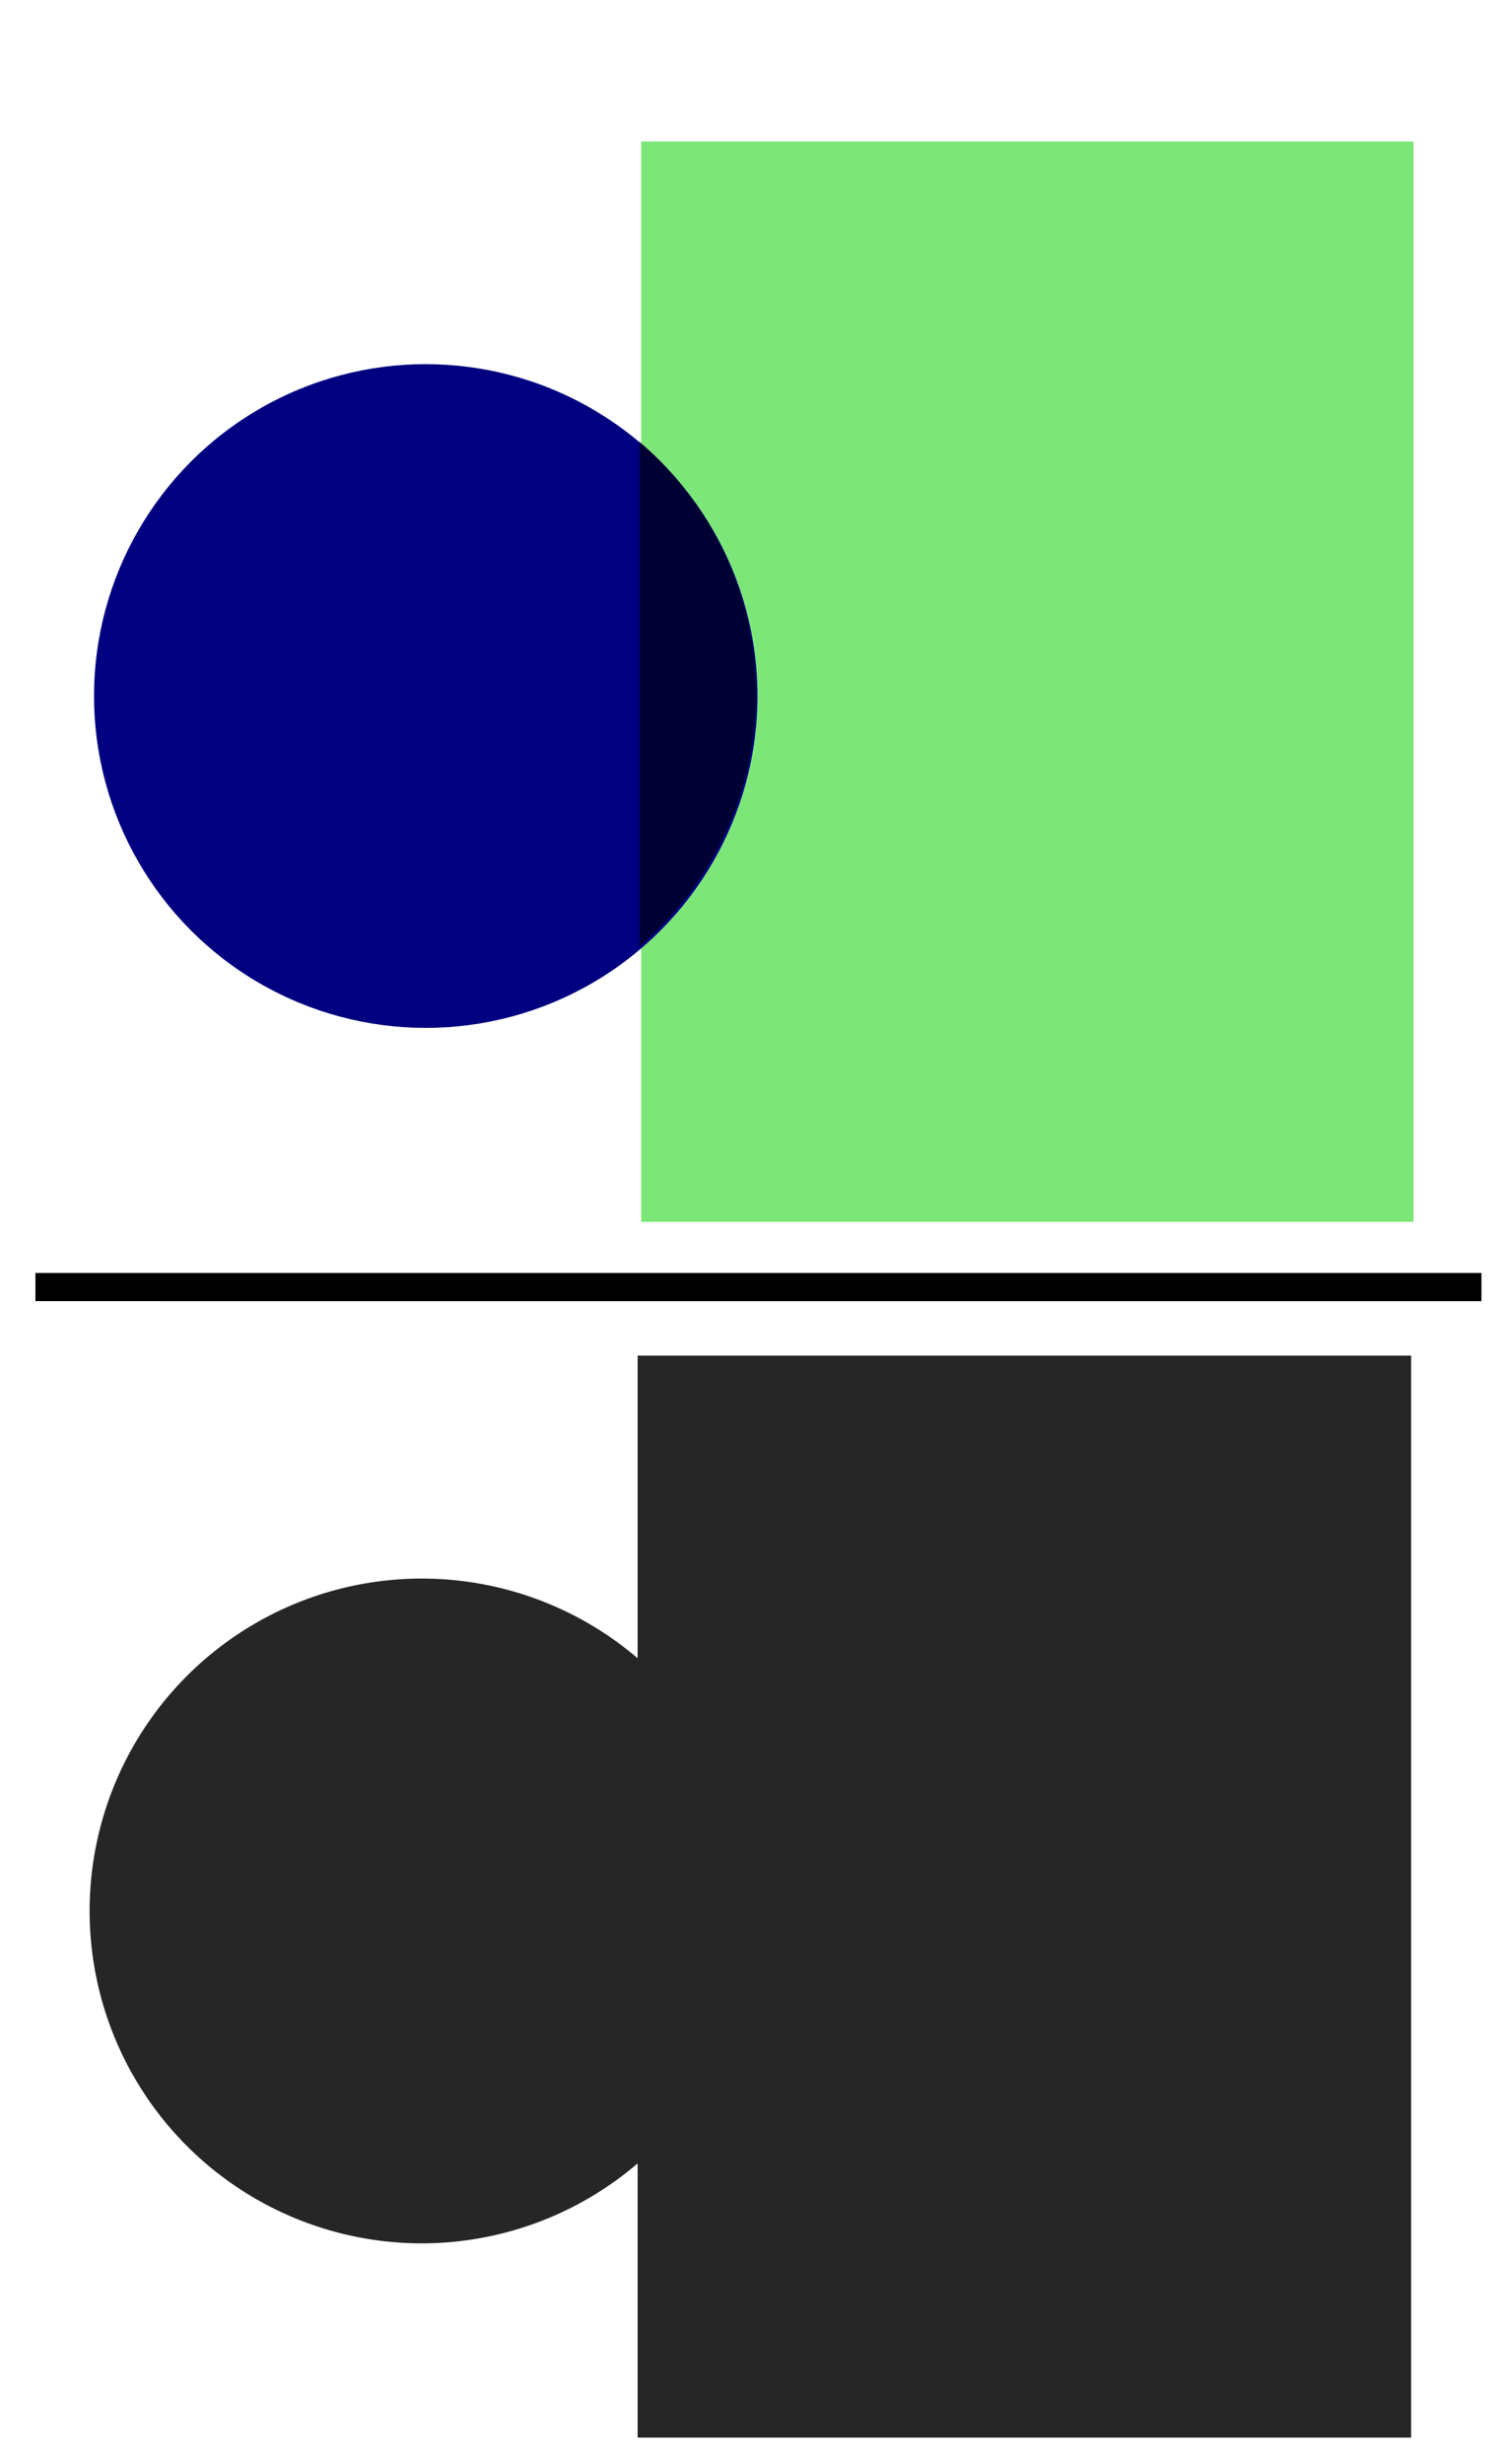 <?xml version="1.0" encoding="UTF-8" standalone="no"?>
<!-- Created with Inkscape (http://www.inkscape.org/) -->

<svg
   width="181mm"
   height="297mm"
   viewBox="0 0 181 297"
   version="1.1"
   id="svg73440"
   inkscape:version="1.1 (c68e22c387, 2021-05-23)"
   sodipodi:docname="iou.svg"
   xmlns:inkscape="http://www.inkscape.org/namespaces/inkscape"
   xmlns:sodipodi="http://sodipodi.sourceforge.net/DTD/sodipodi-0.dtd"
   xmlns="http://www.w3.org/2000/svg"
   xmlns:svg="http://www.w3.org/2000/svg">
  <sodipodi:namedview
     id="namedview73442"
     pagecolor="#ffffff"
     bordercolor="#666666"
     borderopacity="1.0"
     inkscape:pageshadow="2"
     inkscape:pageopacity="0.0"
     inkscape:pagecheckerboard="0"
     inkscape:document-units="mm"
     showgrid="false"
     width="200mm"
     inkscape:zoom="0.51150168"
     inkscape:cx="-109.48156"
     inkscape:cy="571.84563"
     inkscape:window-width="1920"
     inkscape:window-height="1001"
     inkscape:window-x="-9"
     inkscape:window-y="-9"
     inkscape:window-maximized="1"
     inkscape:current-layer="layer1" />
  <defs
     id="defs73437" />
  <g
     inkscape:label="Calque 1"
     inkscape:groupmode="layer"
     id="layer1">
    <path
       style="fill:none;stroke:#000000;stroke-width:3.391px;stroke-linecap:butt;stroke-linejoin:miter;stroke-opacity:1"
       d="m 4.274,155.13 174.366,0.002"
       id="path70765" />
    <rect
       style="fill:#21d41b;fill-opacity:0.585;stroke:#ffffff;stroke-width:0;stroke-miterlimit:4;stroke-dasharray:none"
       id="rect882-3-0"
       width="93.129"
       height="130.216"
       x="77.317"
       y="17.055" />
    <circle
       style="fill:#000080;stroke:#ffffed;stroke-width:0"
       id="path73740"
       cx="51.339"
       cy="83.892"
       r="40" />
    <path
       id="rect882-3-0-4"
       style="fill:#000000;fill-opacity:0.585;stroke:#ffffff;stroke-width:0;stroke-miterlimit:4;stroke-dasharray:none"
       d="M 77.134,53.248 V 114.039 A 40,40 0 0 0 91.156,83.66 40,40 0 0 0 77.134,53.248 Z" />
    <path
       id="rect882-3-0-1"
       style="fill:#000000;fill-opacity:0.851;stroke:#ffffff;stroke-width:0;stroke-miterlimit:4;stroke-dasharray:none"
       d="M 290.146,616.549 V 754.217 A 151.181,151.181 0 0 0 191.963,717.979 151.181,151.181 0 0 0 40.781,869.16 151.181,151.181 0 0 0 191.963,1020.342 151.181,151.181 0 0 0 290.146,983.98 V 1108.703 H 642.131 V 616.549 Z"
       transform="scale(0.265)" />
  </g>
</svg>
